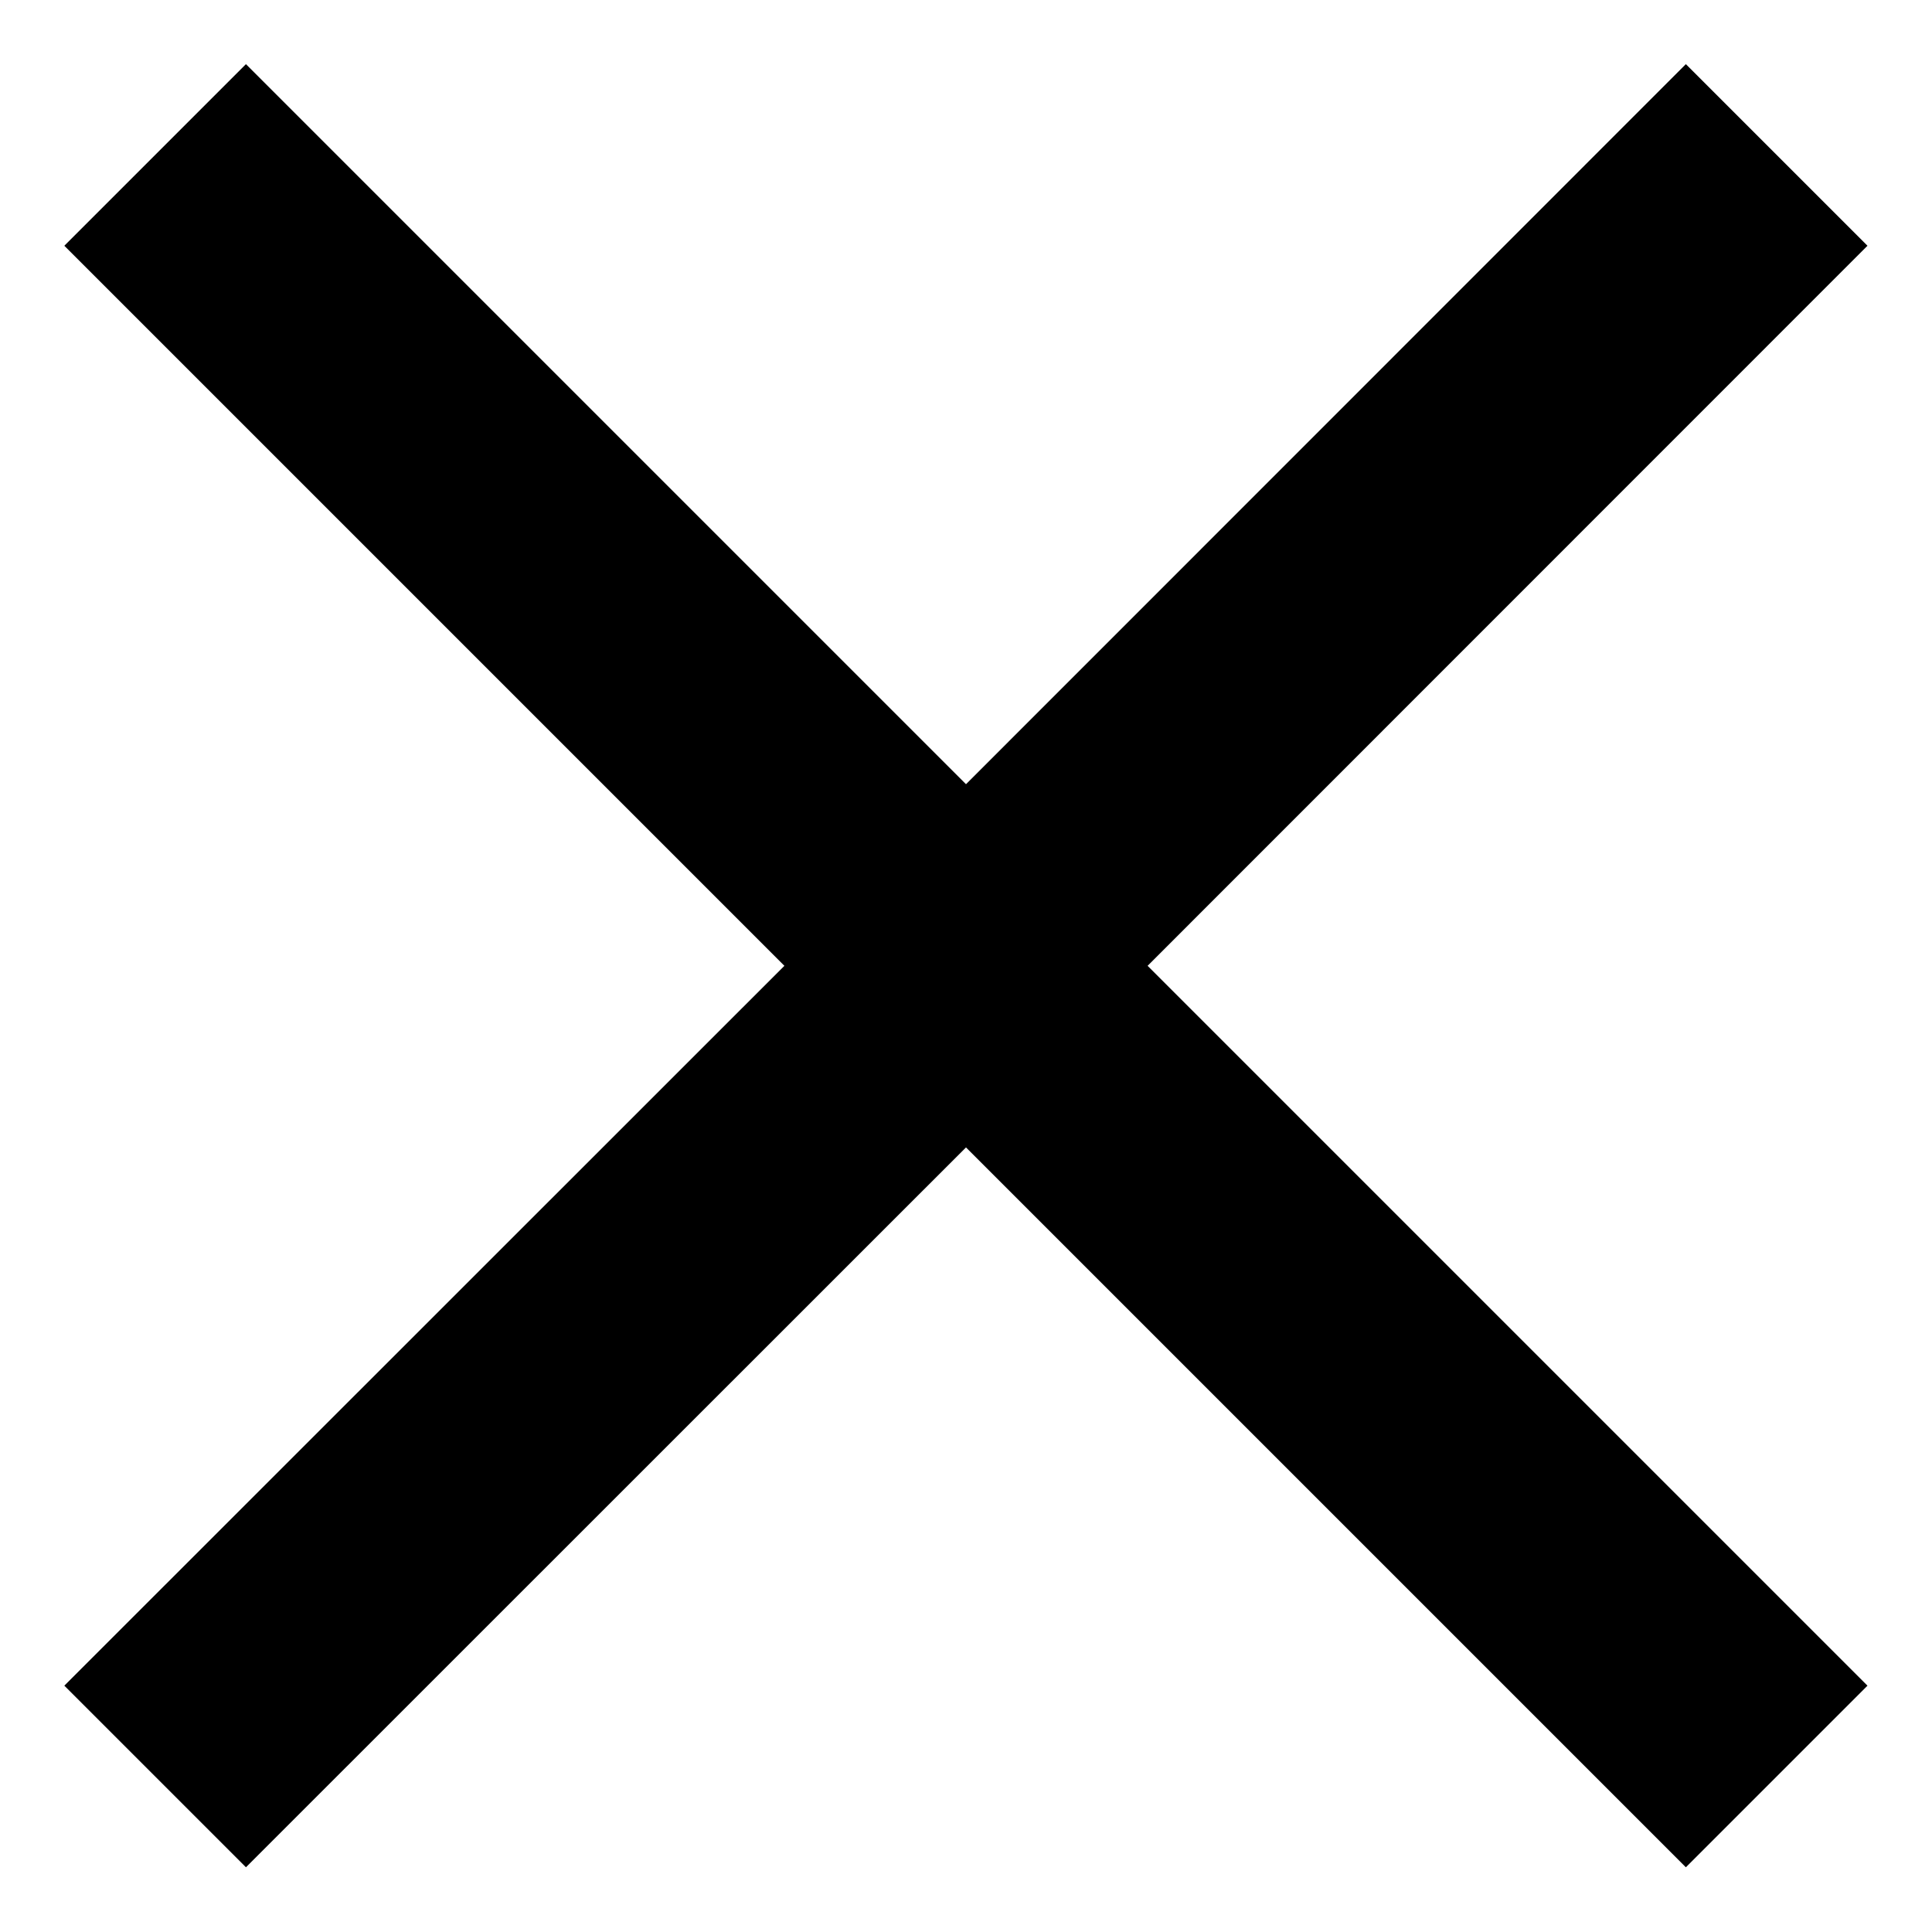 <svg width="10" height="10" viewBox="0 0 10 10" fill="current" xmlns="http://www.w3.org/2000/svg">
<path d="M9.666 1.272L8.726 0.332L5 4.059L1.273 0.332L0.333 1.272L4.06 4.999L0.333 8.725L1.273 9.665L5 5.939L8.726 9.665L9.666 8.725L5.94 4.999L9.666 1.272Z" fill="current"/>
</svg>
